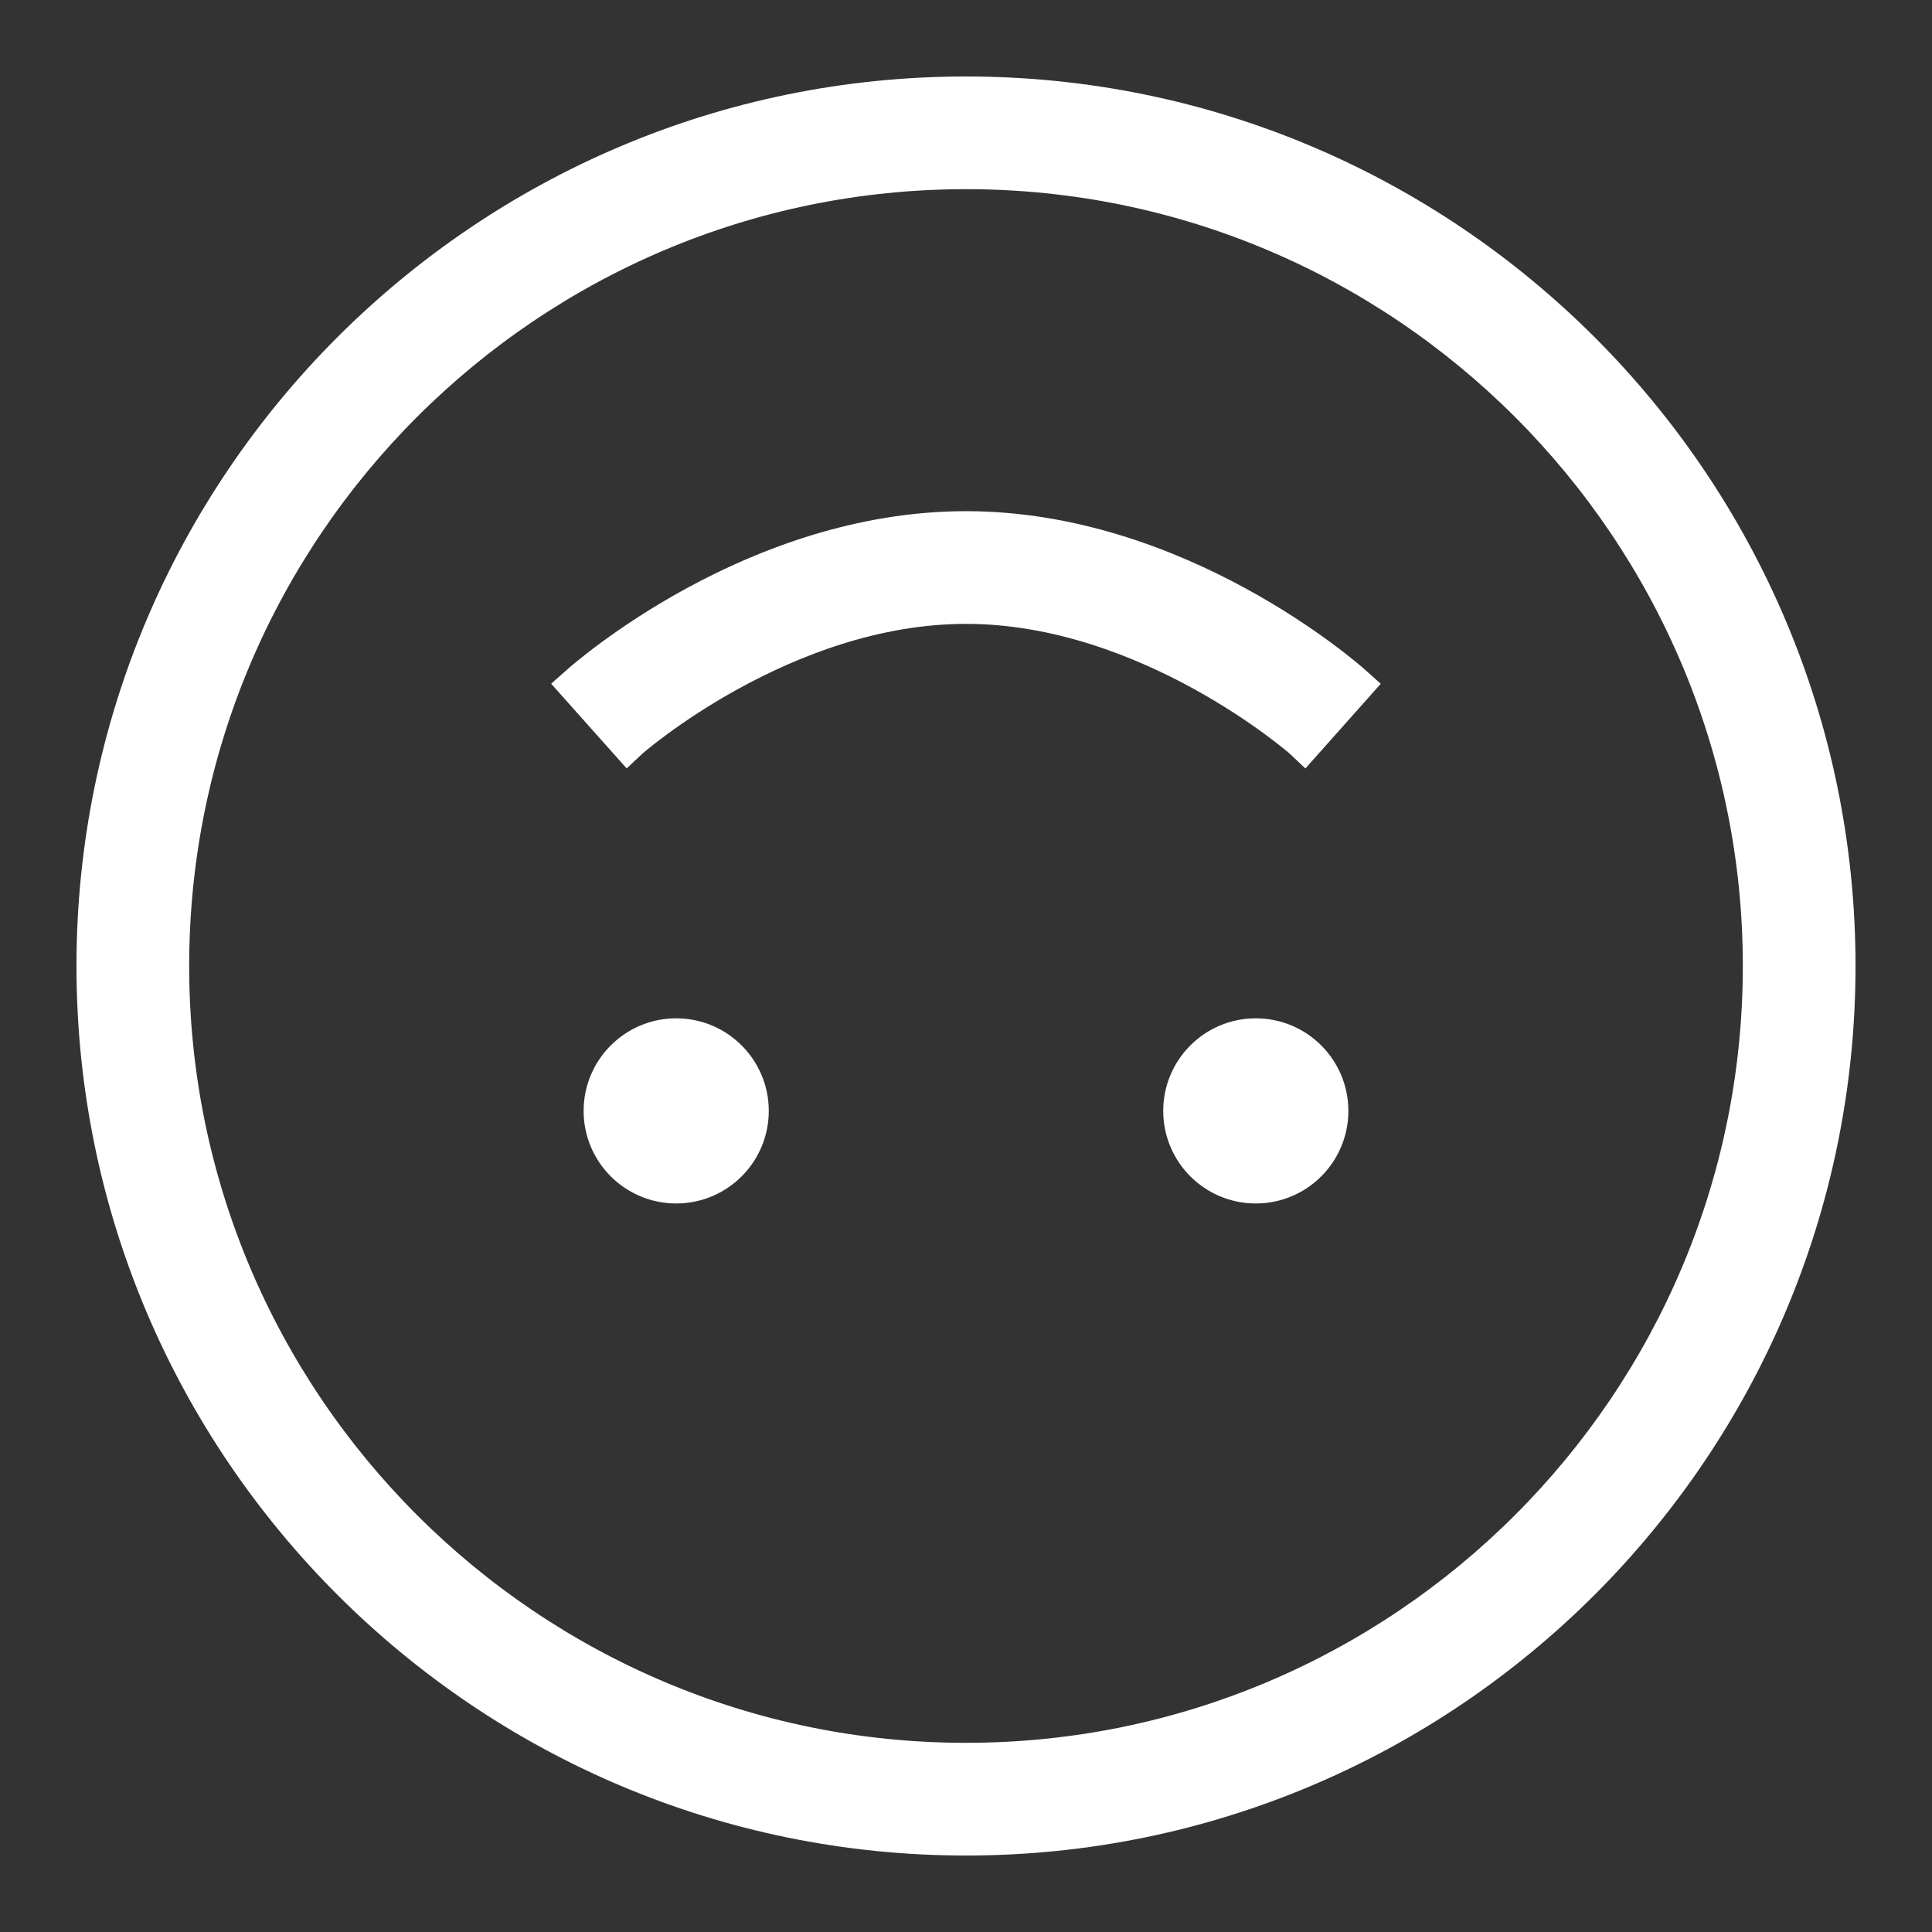 <svg width="24" height="24" viewBox="0 0 24 24" fill="none" xmlns="http://www.w3.org/2000/svg">
<rect x="0" y="0" width="24" height="24" fill="#333333" stroke="none"/>
<g clip-path="url(#clip0_755_1045)">
<path d="M9.3 13.8C9.3 14.297 8.897 14.7 8.4 14.7C7.903 14.7 7.5 14.297 7.5 13.8C7.5 13.303 7.903 12.9 8.4 12.9C8.897 12.9 9.3 13.303 9.3 13.8ZM15.6 12.9C15.103 12.9 14.7 13.303 14.7 13.8C14.7 14.297 15.103 14.7 15.6 14.7C16.097 14.7 16.5 14.297 16.5 13.8C16.5 13.303 16.097 12.9 15.6 12.9ZM7.2 8.514L7.8 9.187C7.819 9.169 9.724 7.5 12 7.5C14.276 7.5 16.182 9.169 16.201 9.187L16.8 8.514C16.713 8.436 14.626 6.6 12 6.6C9.374 6.6 7.288 8.436 7.2 8.514ZM22.8 12C22.8 17.955 17.956 22.8 12 22.8C6.045 22.8 1.2 17.955 1.2 12C1.2 6.045 6.045 1.2 12 1.2C17.956 1.2 22.8 6.045 22.8 12ZM21.9 12C21.9 6.542 17.459 2.1 12 2.1C6.542 2.1 2.1 6.542 2.1 12C2.1 17.459 6.542 21.9 12 21.9C17.459 21.9 21.9 17.459 21.9 12Z" fill="white" stroke="white" stroke-width="0.5"/>
</g>
<defs>
<clipPath id="clip0_755_1045">
<rect width="24" height="24" fill="white"/>
</clipPath>
</defs>
</svg>
